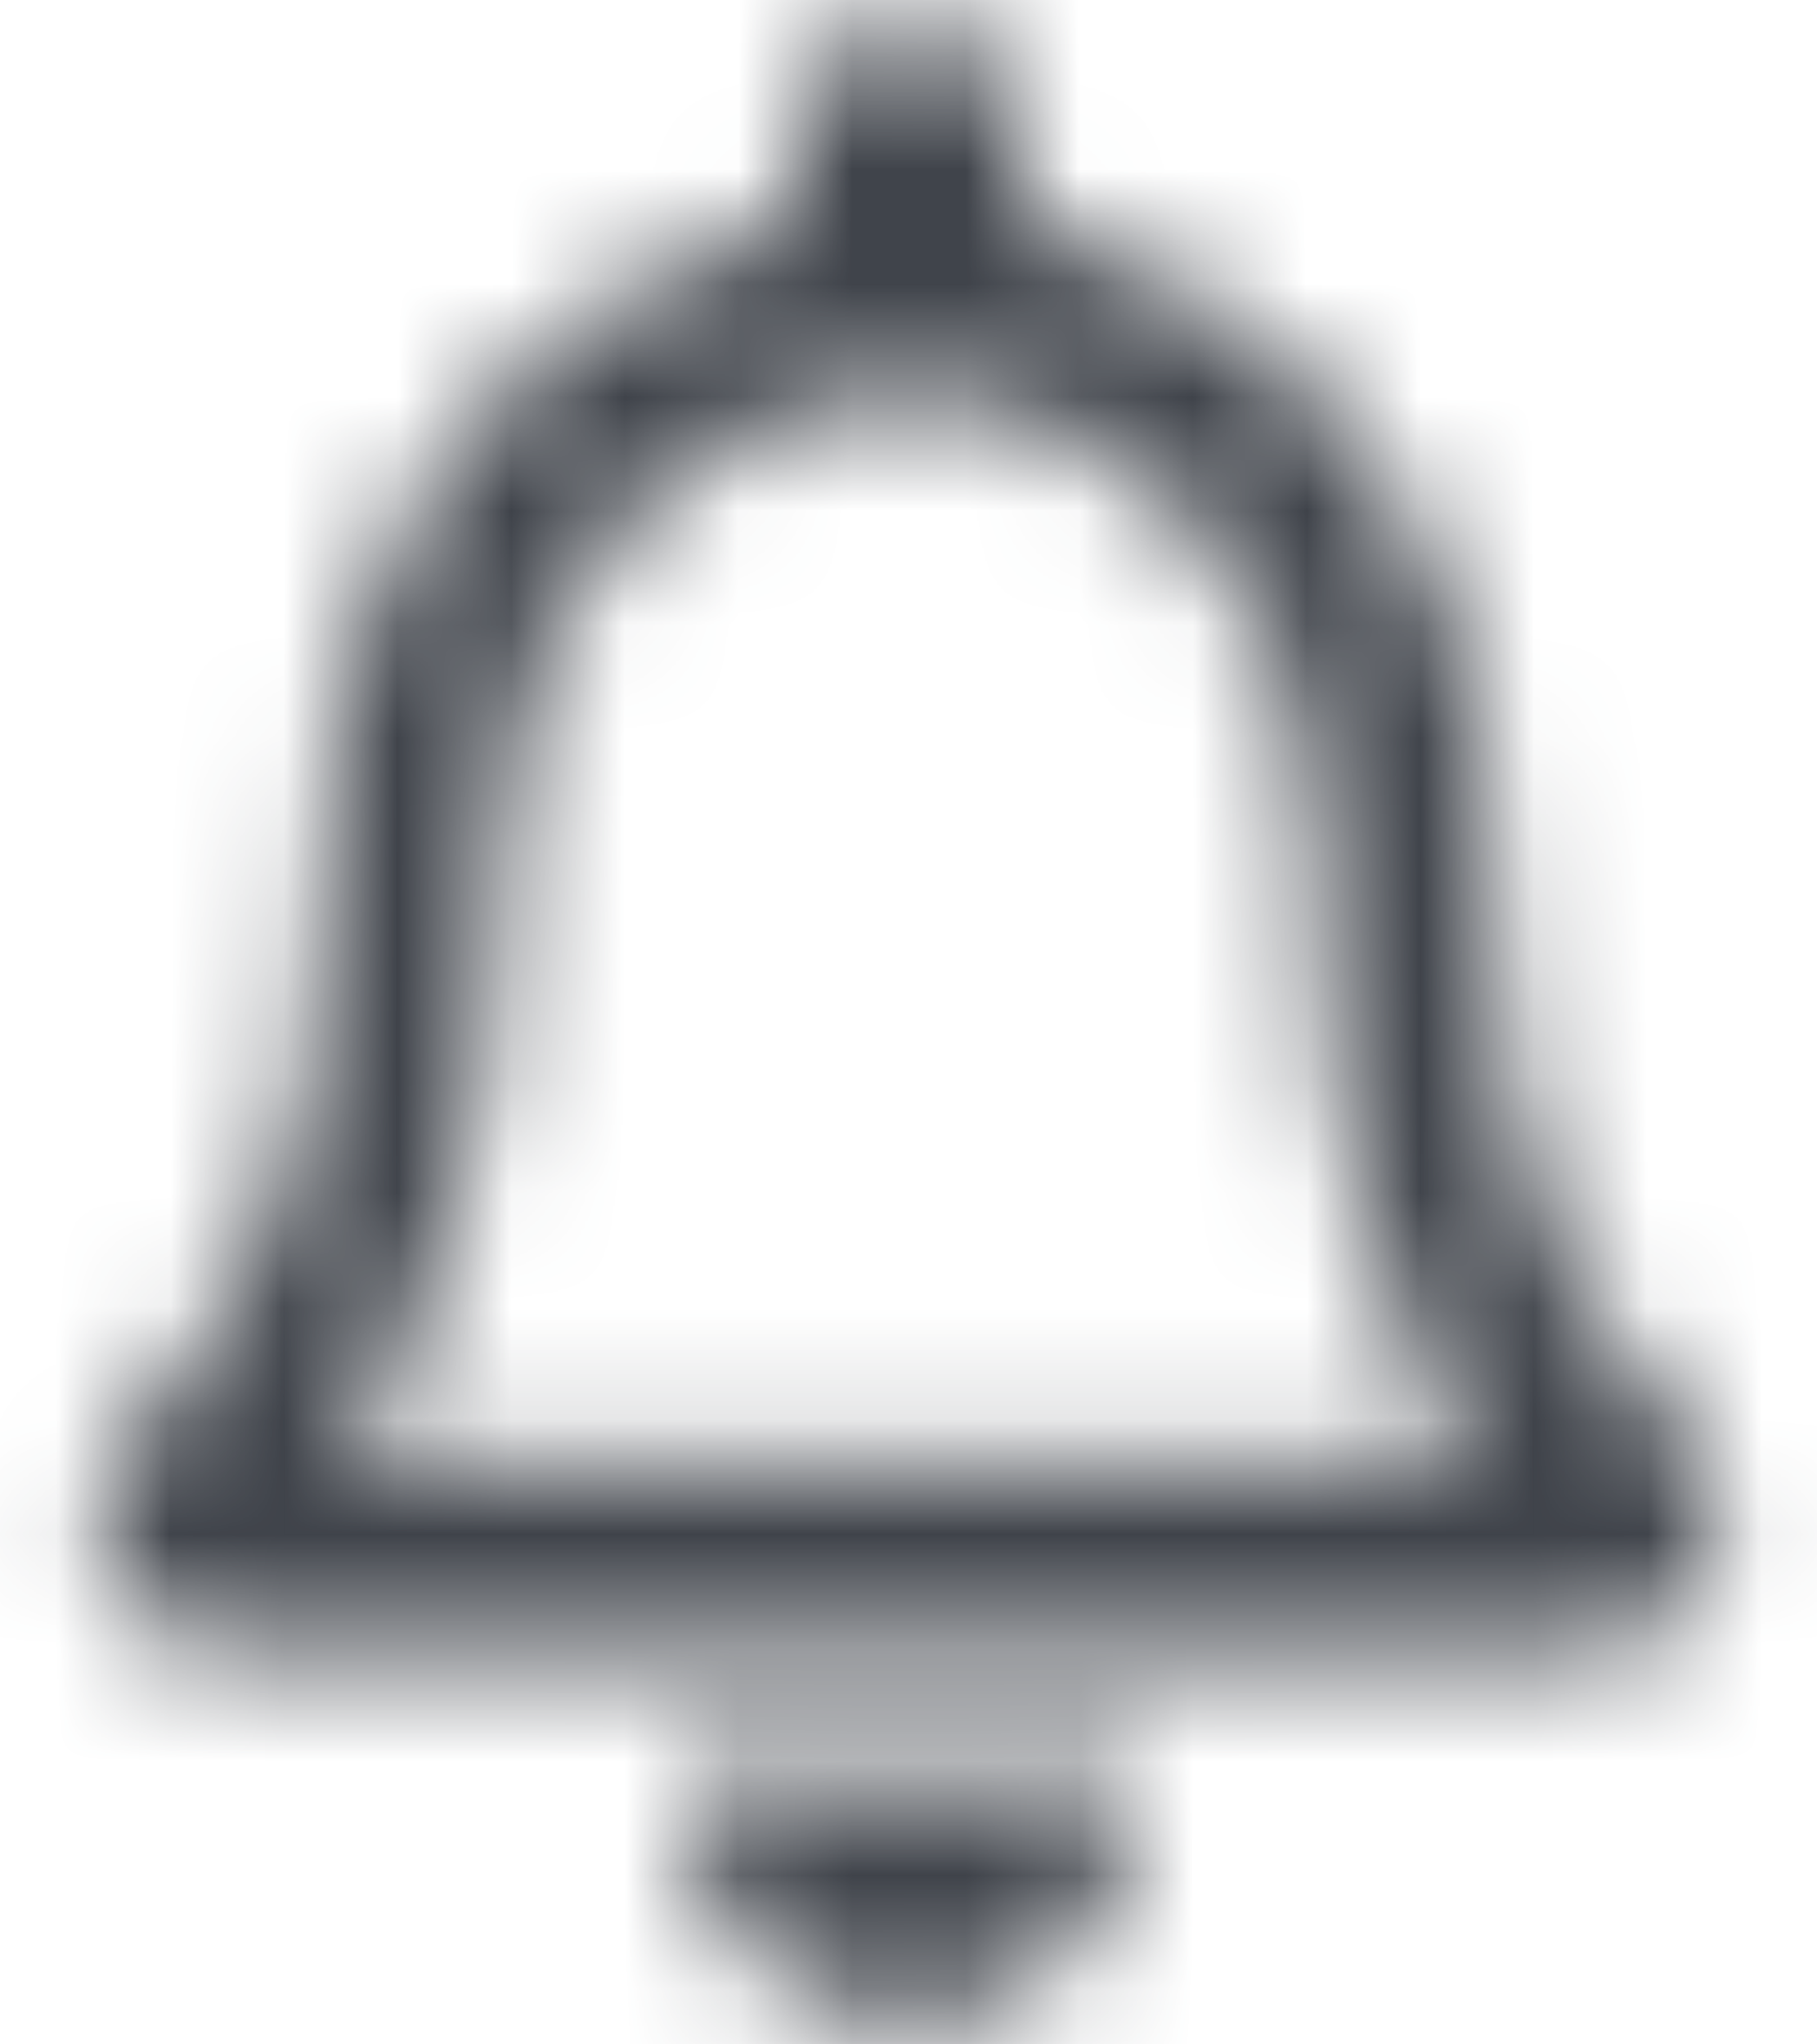 <svg width="16" height="18" viewBox="0 0 16 18" fill="none" xmlns="http://www.w3.org/2000/svg">
<mask id="mask0" style="mask-type:alpha" maskUnits="userSpaceOnUse" x="0" y="0" width="16" height="18">
<path fill-rule="evenodd" clip-rule="evenodd" d="M14.754 12.515L14.754 12.515C14.12 11.796 13.105 10.647 13.105 7.349C13.105 4.678 11.366 2.54 9.021 2.016V1.299C9.021 0.692 8.564 0.199 8 0.199C7.436 0.199 6.979 0.692 6.979 1.299V2.016C4.634 2.54 2.895 4.678 2.895 7.349C2.895 10.647 1.88 11.796 1.246 12.515L1.246 12.515C1.204 12.563 1.163 12.609 1.125 12.653C0.933 12.875 0.848 13.14 0.85 13.399C0.854 13.963 1.264 14.499 1.875 14.499H14.125C14.736 14.499 15.147 13.963 15.15 13.399C15.152 13.14 15.067 12.874 14.875 12.653C14.837 12.609 14.796 12.563 14.754 12.515ZM3.006 12.849C3.683 11.888 4.423 10.294 4.427 7.369C4.427 7.366 4.426 7.362 4.426 7.359C4.426 7.356 4.425 7.353 4.425 7.349C4.425 5.223 6.025 3.499 8 3.499C9.975 3.499 11.575 5.223 11.575 7.349C11.575 7.353 11.575 7.356 11.574 7.359C11.573 7.362 11.573 7.366 11.573 7.369C11.576 10.294 12.317 11.888 12.994 12.849H3.006ZM10.042 15.599C10.042 16.814 9.127 17.799 8 17.799C6.873 17.799 5.958 16.814 5.958 15.599H10.042Z" fill="white"/>
</mask>
<g mask="url(#mask0)">
<rect x="-3" y="-2" width="22" height="22" fill="#3F434A"/>
</g>
</svg>
